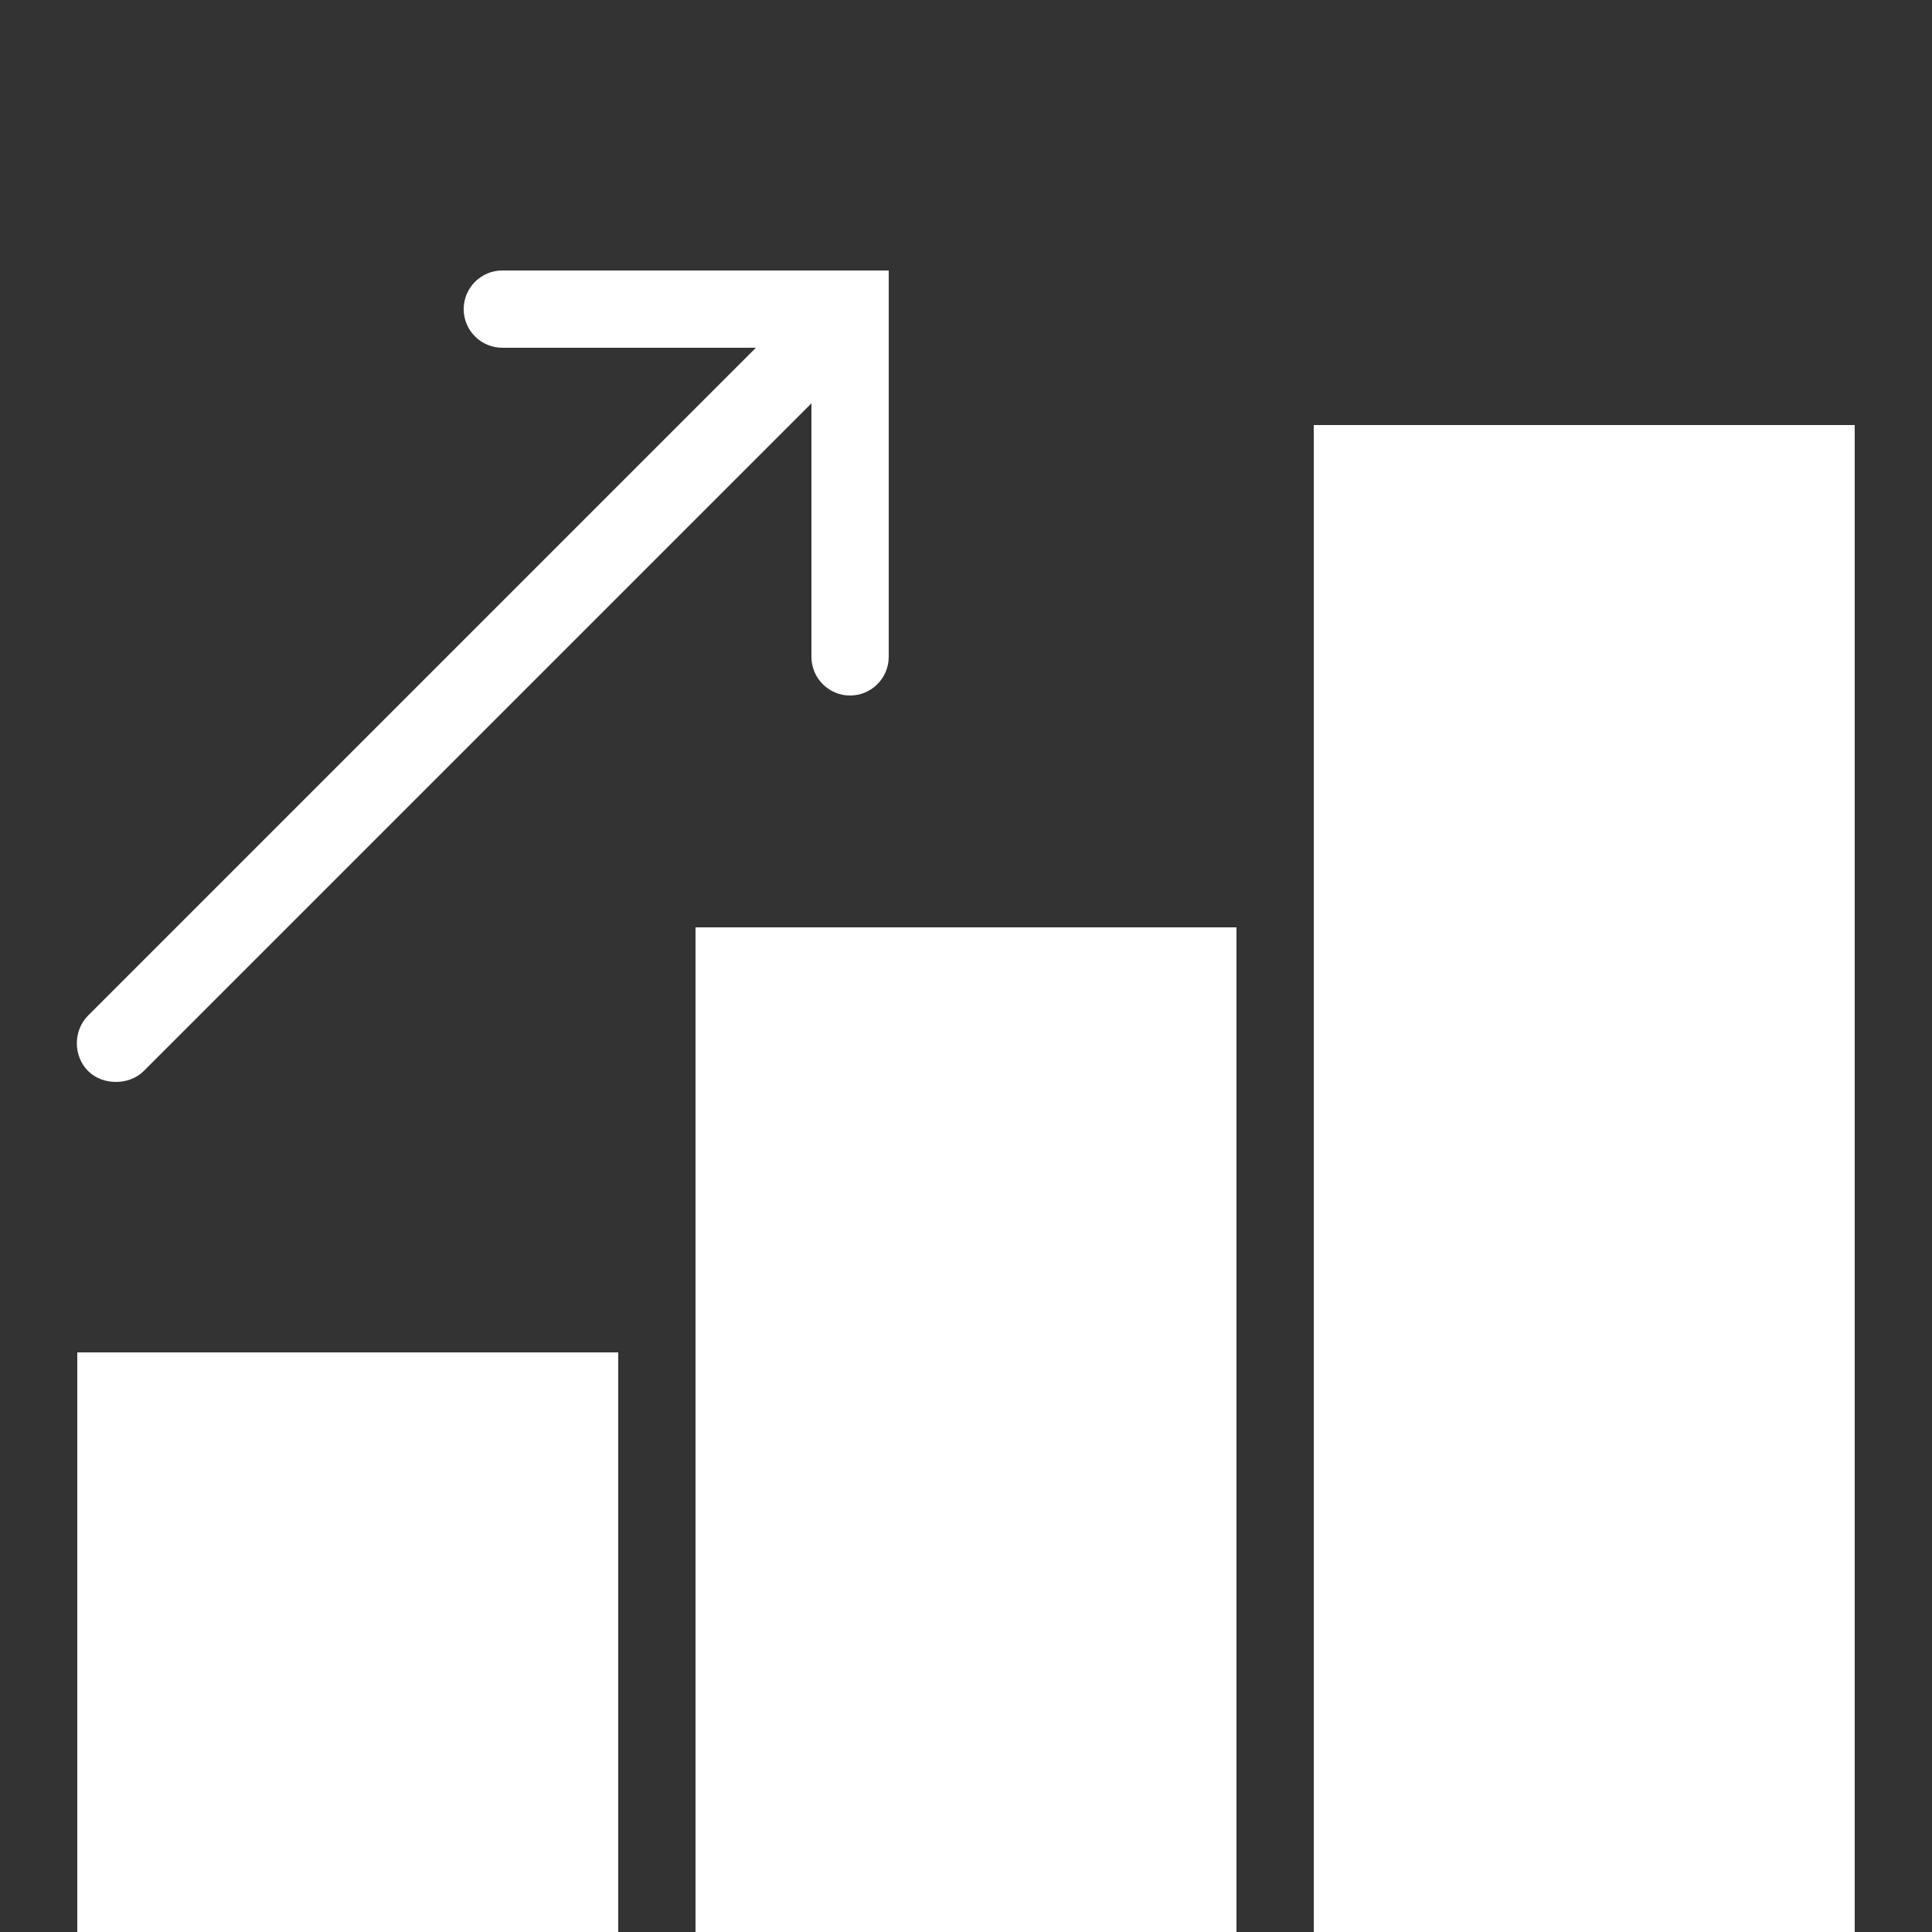 <?xml version="1.0" encoding="UTF-8"?>
<svg xmlns="http://www.w3.org/2000/svg" xmlns:xlink="http://www.w3.org/1999/xlink" width="50pt" height="50pt" viewBox="0 0 50 50" version="1.1">
<rect x="0" y="0" width="50" height="50" fill="#333333" stroke="none"/>
<g id="surface1102320">
<path style=" stroke:none;fill-rule:nonzero;fill:rgb(100%,100%,100%);fill-opacity:1;" d="M 13 7 C 12.449 7 12 7.449 12 8 C 12 8.551 12.449 9 13 9 L 19.562 9 L 2.281 26.281 C 1.891 26.672 1.891 27.328 2.281 27.719 C 2.477 27.914 2.742 28 3 28 C 3.258 28 3.523 27.914 3.719 27.719 L 21 10.438 L 21 17 C 21 17.551 21.449 18 22 18 C 22.551 18 23 17.551 23 17 L 23 7 Z M 34 11 L 34 50 L 48 50 L 48 11 Z M 18 24 L 18 50 L 32 50 L 32 24 Z M 2 35 L 2 50 L 16 50 L 16 35 Z M 2 35 "/>
</g>
</svg>
